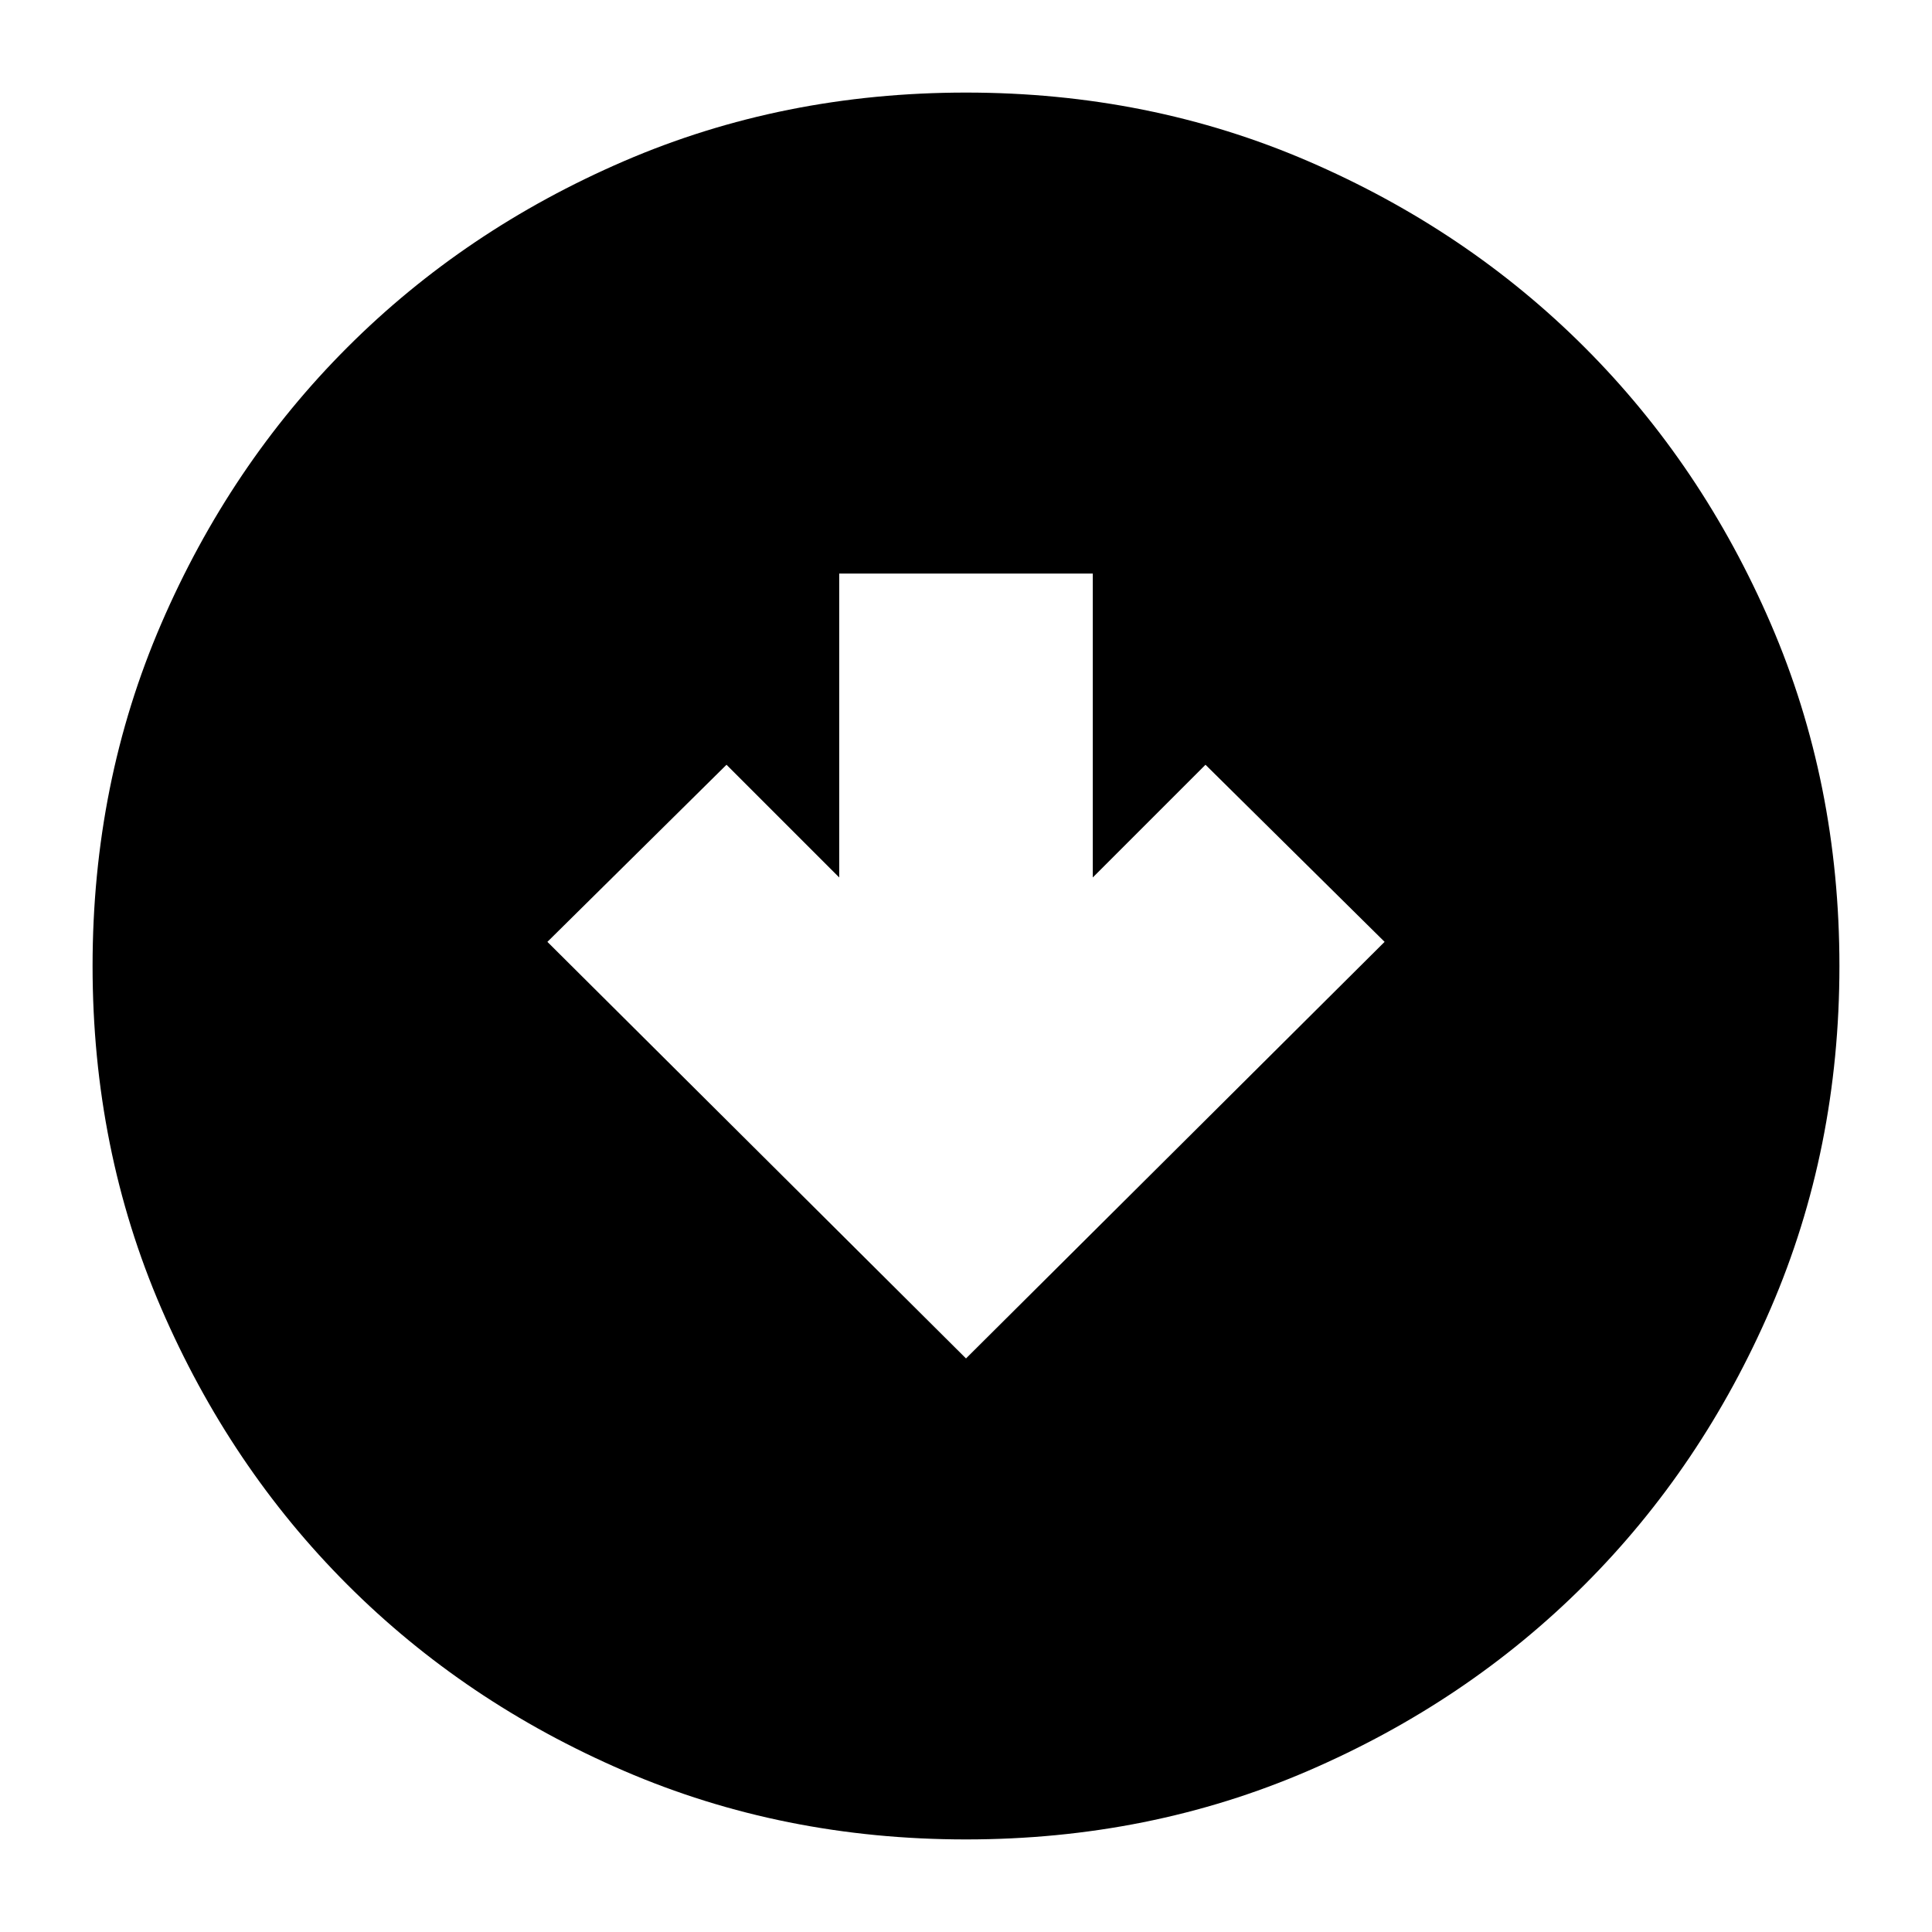 <svg xmlns="http://www.w3.org/2000/svg" height="24" viewBox="0 -960 960 960" width="24"><path d="m480-285 208-207-89-88-56 56v-151H417v151l-56-56-89 88 208 207Zm0 239q-91 0-169.987-34.084-78.988-34.083-137.417-92.512T80.084-310.013Q46-389 46-480t34.084-169.987q34.083-78.988 92.512-137.417t137.417-92.512Q389-914 480-914t169.987 34.084q78.988 34.083 137.417 92.512t92.512 137.417Q914-571 914-480t-34.084 169.987q-34.083 78.988-92.512 137.417T649.987-80.084Q571-46 480-46Z"/></svg>